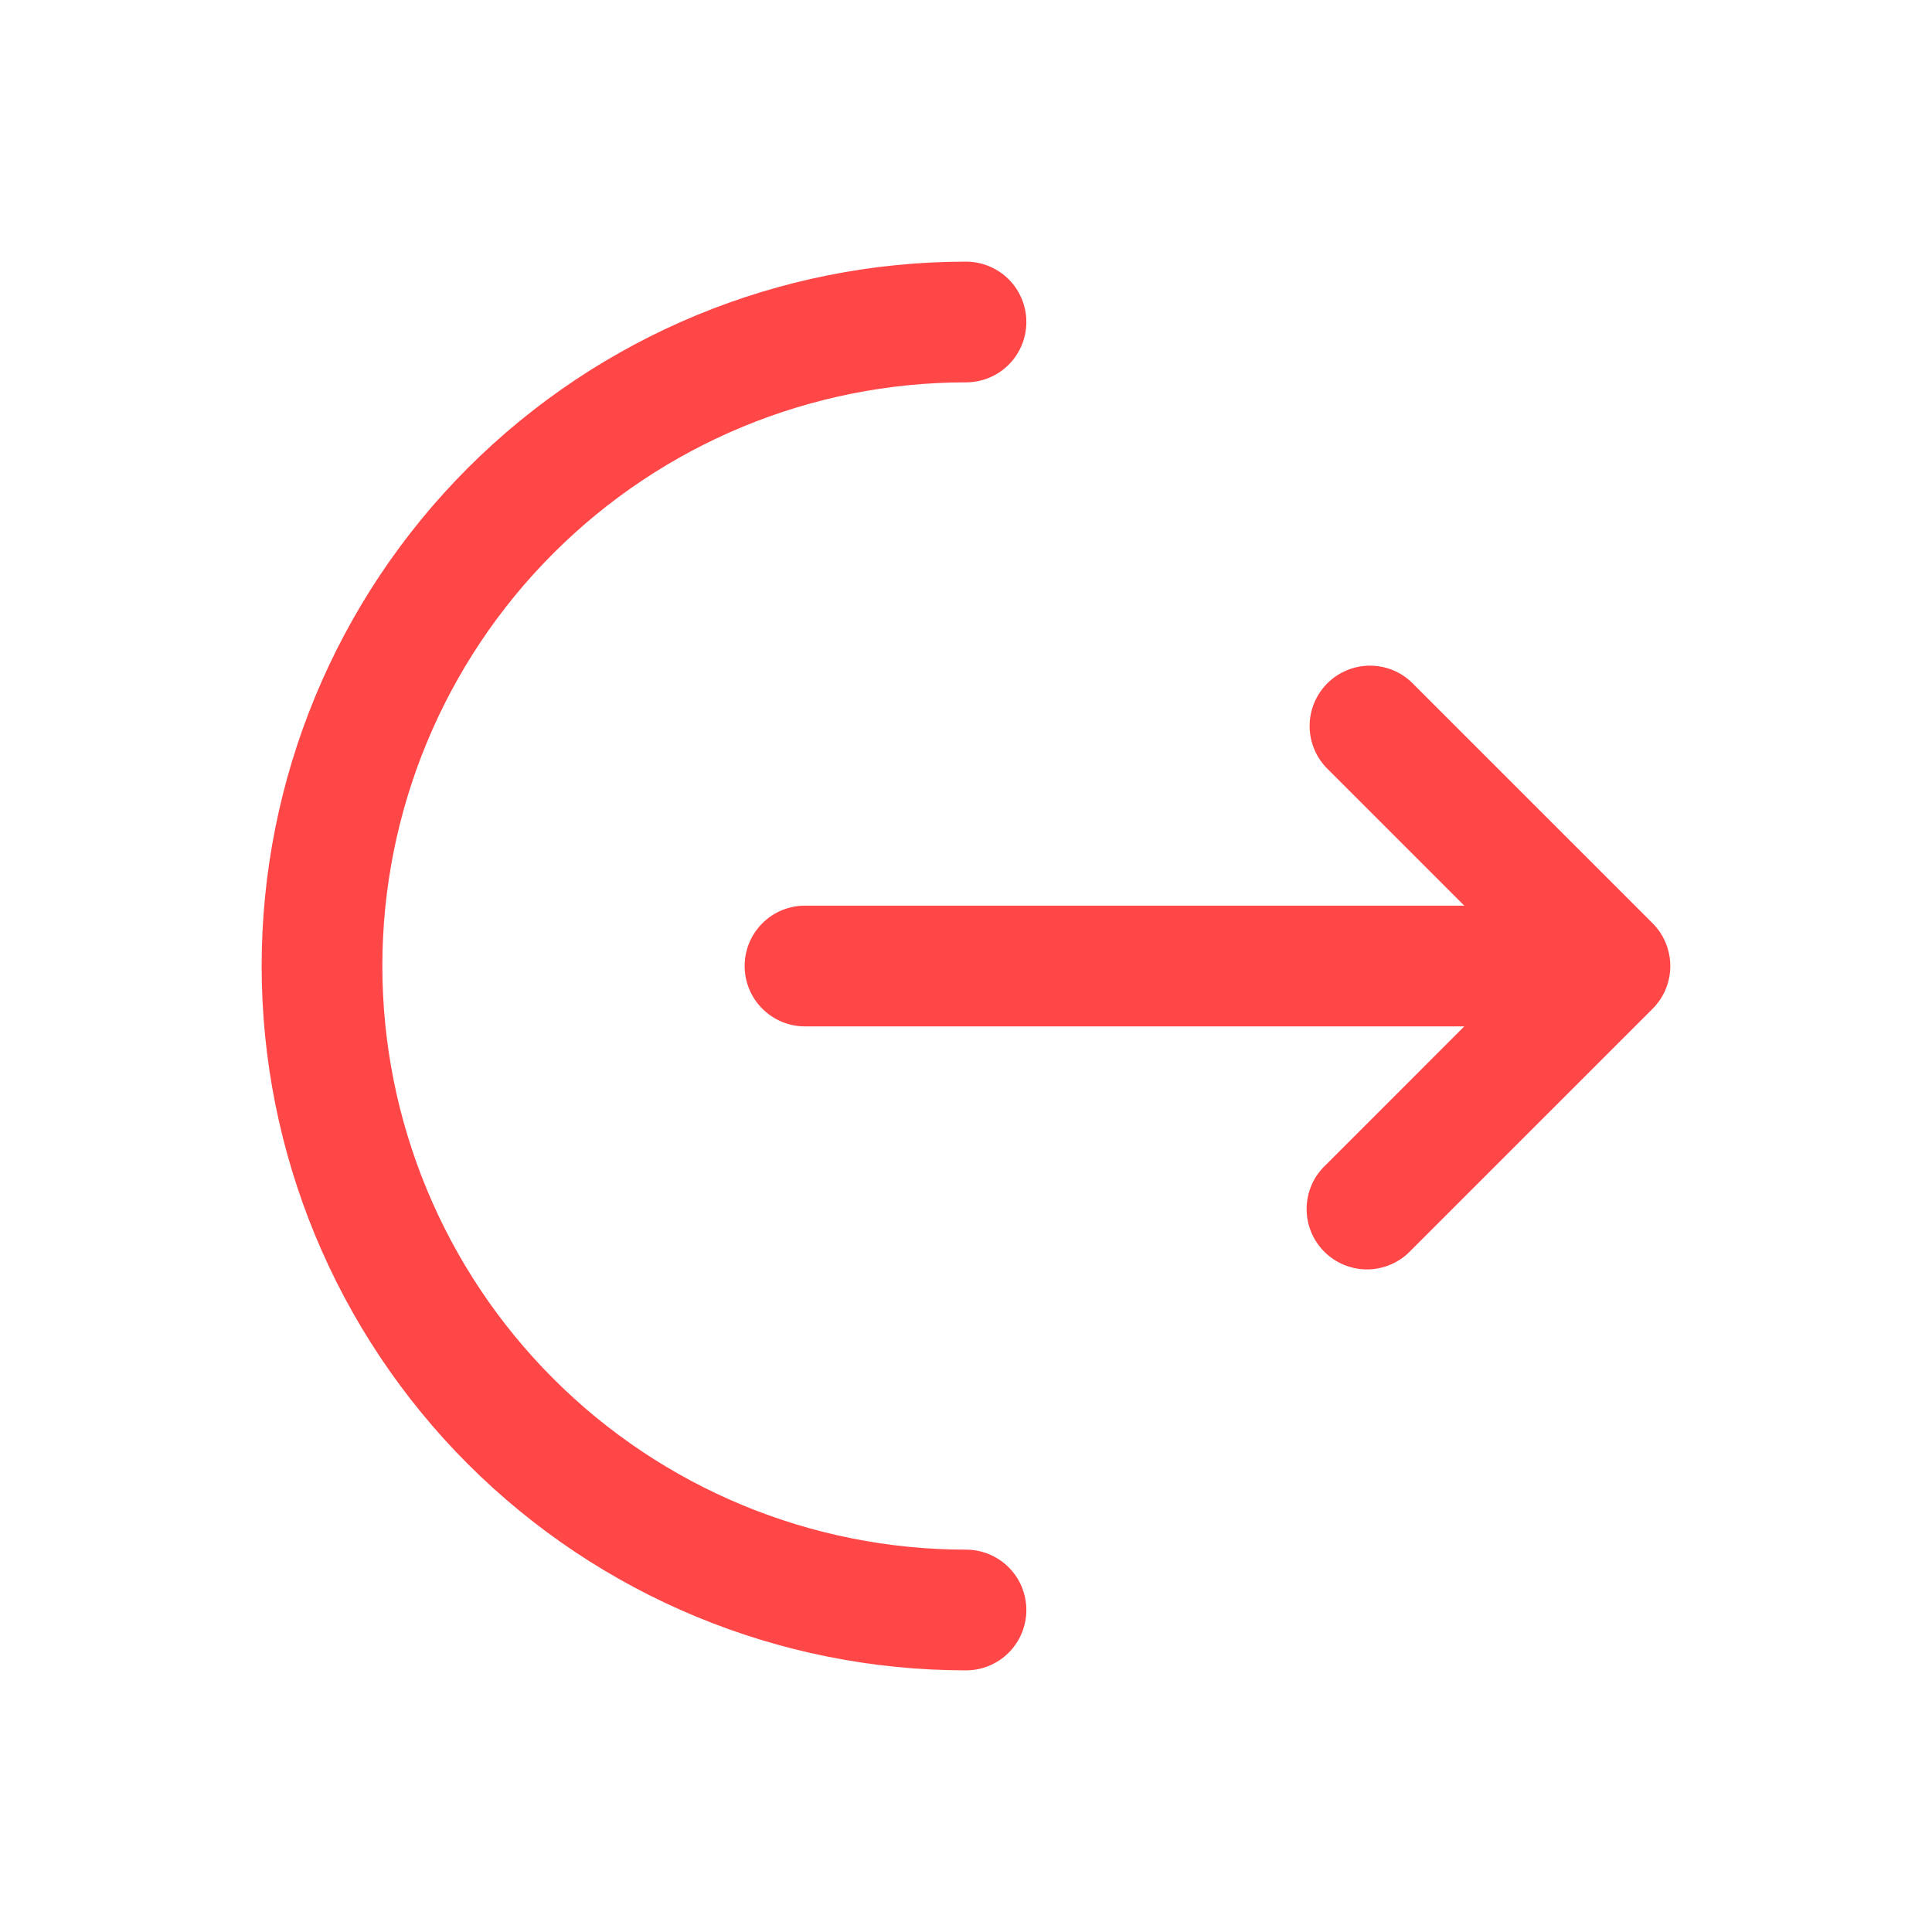 <svg xmlns="http://www.w3.org/2000/svg" width="42" height="42" viewBox="0 0 42 42" fill="none">
  <path d="M21 5.688C21.348 5.688 21.682 5.826 21.928 6.072C22.174 6.318 22.312 6.652 22.312 7C22.312 7.348 22.174 7.682 21.928 7.928C21.682 8.174 21.348 8.312 21 8.312C17.635 8.312 14.408 9.649 12.029 12.029C9.649 14.408 8.312 17.635 8.312 21C8.312 24.365 9.649 27.592 12.029 29.971C14.408 32.351 17.635 33.688 21 33.688C21.348 33.688 21.682 33.826 21.928 34.072C22.174 34.318 22.312 34.652 22.312 35C22.312 35.348 22.174 35.682 21.928 35.928C21.682 36.174 21.348 36.312 21 36.312C16.939 36.312 13.044 34.699 10.172 31.828C7.301 28.956 5.688 25.061 5.688 21C5.688 16.939 7.301 13.044 10.172 10.172C13.044 7.301 16.939 5.688 21 5.688Z" fill="#FF4747"/>
  <path d="M28.823 16.678C28.591 16.429 28.464 16.1 28.47 15.76C28.476 15.42 28.614 15.096 28.855 14.855C29.095 14.615 29.42 14.477 29.76 14.471C30.1 14.465 30.429 14.591 30.677 14.823L35.928 20.073C36.173 20.319 36.311 20.653 36.311 21C36.311 21.348 36.173 21.682 35.928 21.928L30.677 27.178C30.557 27.307 30.412 27.41 30.251 27.482C30.09 27.554 29.917 27.592 29.74 27.596C29.564 27.599 29.389 27.566 29.226 27.5C29.062 27.434 28.914 27.336 28.789 27.211C28.665 27.087 28.566 26.938 28.5 26.775C28.434 26.611 28.402 26.436 28.405 26.26C28.408 26.084 28.447 25.91 28.518 25.749C28.59 25.588 28.694 25.443 28.823 25.323L31.832 22.313H17.5C17.152 22.313 16.818 22.175 16.572 21.928C16.326 21.682 16.188 21.349 16.188 21C16.188 20.652 16.326 20.319 16.572 20.072C16.818 19.826 17.152 19.688 17.5 19.688H31.832L28.823 16.678Z" fill="#FF4747"/>
</svg>